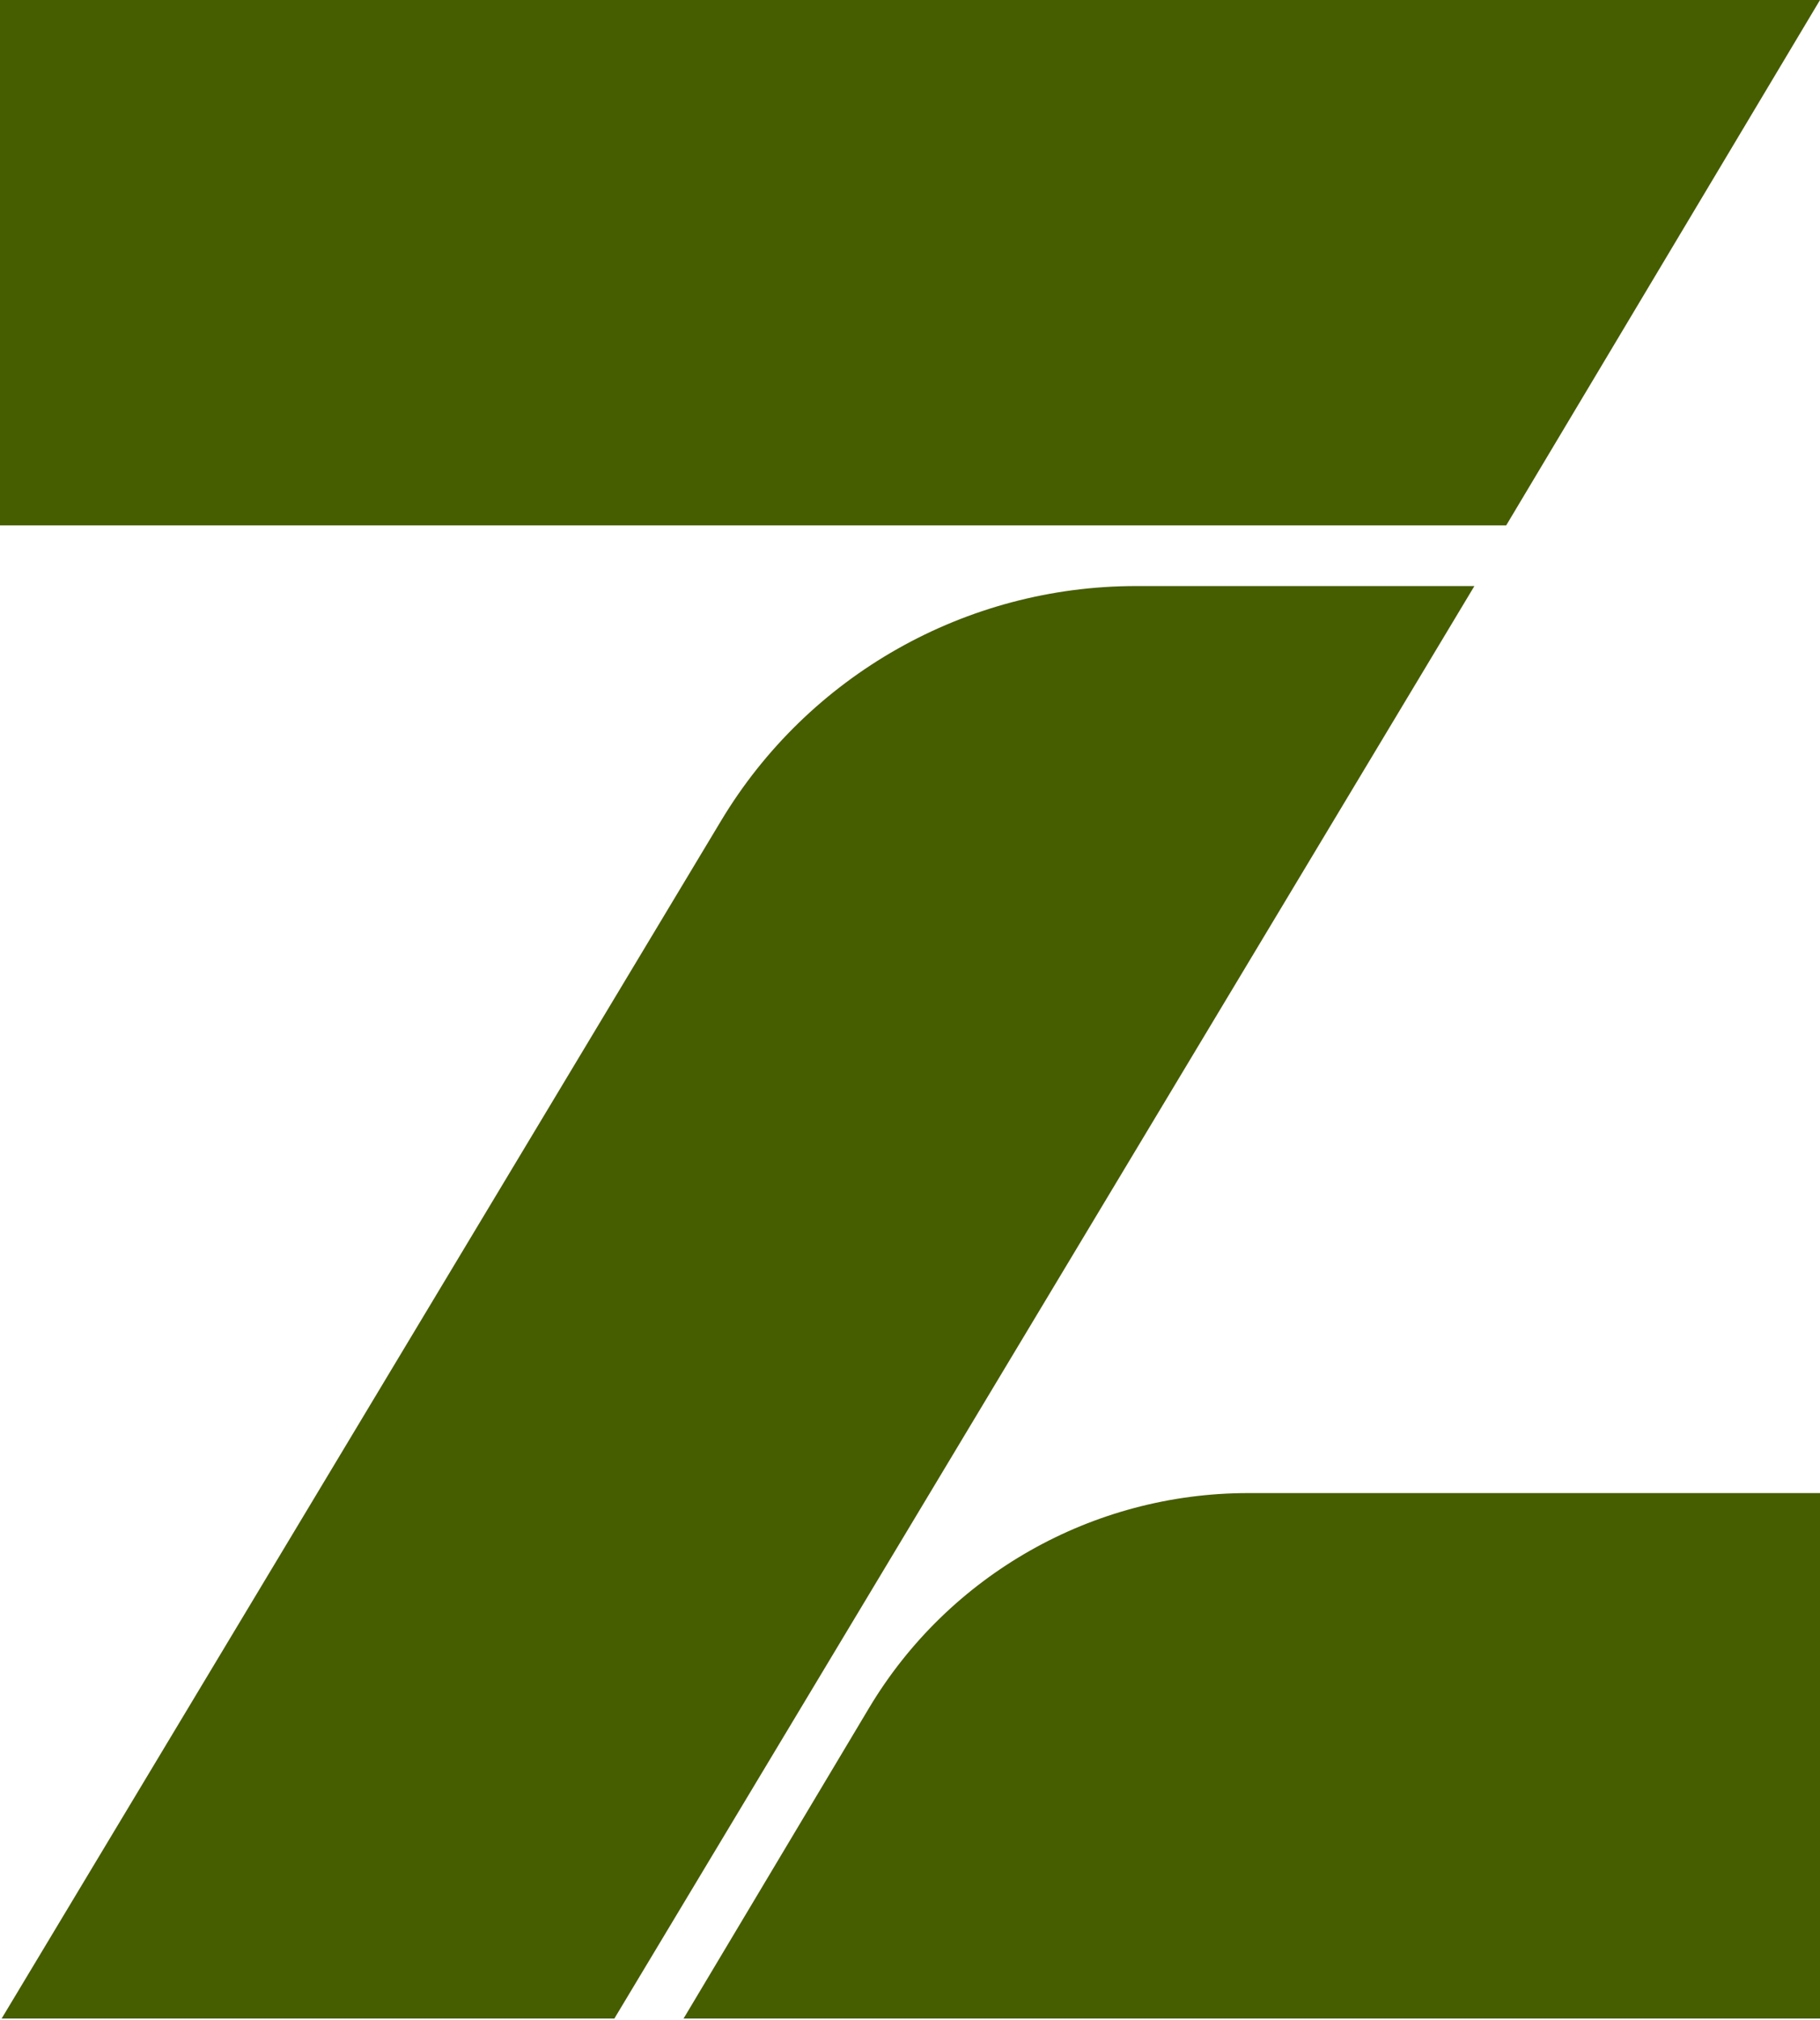 <?xml version="1.0" encoding="UTF-8"?>
<svg width="256px" height="284px" viewBox="0 0 256 284" version="1.1" xmlns="http://www.w3.org/2000/svg" xmlns:xlink="http://www.w3.org/1999/xlink" preserveAspectRatio="xMidYMid">
    <title>OpenZeppelin</title>
    <g>
				<path d="M256,283.747 L256,209.886 L175.566,209.886 C153.692,209.886 133.43,221.369 122.227,240.115 L96.151,283.747 L256,283.747 Z" fill="#465d00"></path>
				<polygon fill="#465d00" points="-2.31720968e-15 -7.8343756e-15 -2.31720968e-15 73.861 211.857 73.861 256 -7.8343756e-15"></polygon>
				<path d="M101.392,115.433 L0.233,283.747 L86.418,283.747 L207.387,82.383 L159.795,82.383 C135.857,82.383 113.679,94.934 101.392,115.433 Z" fill="#465d00"></path>
    </g>
</svg>
